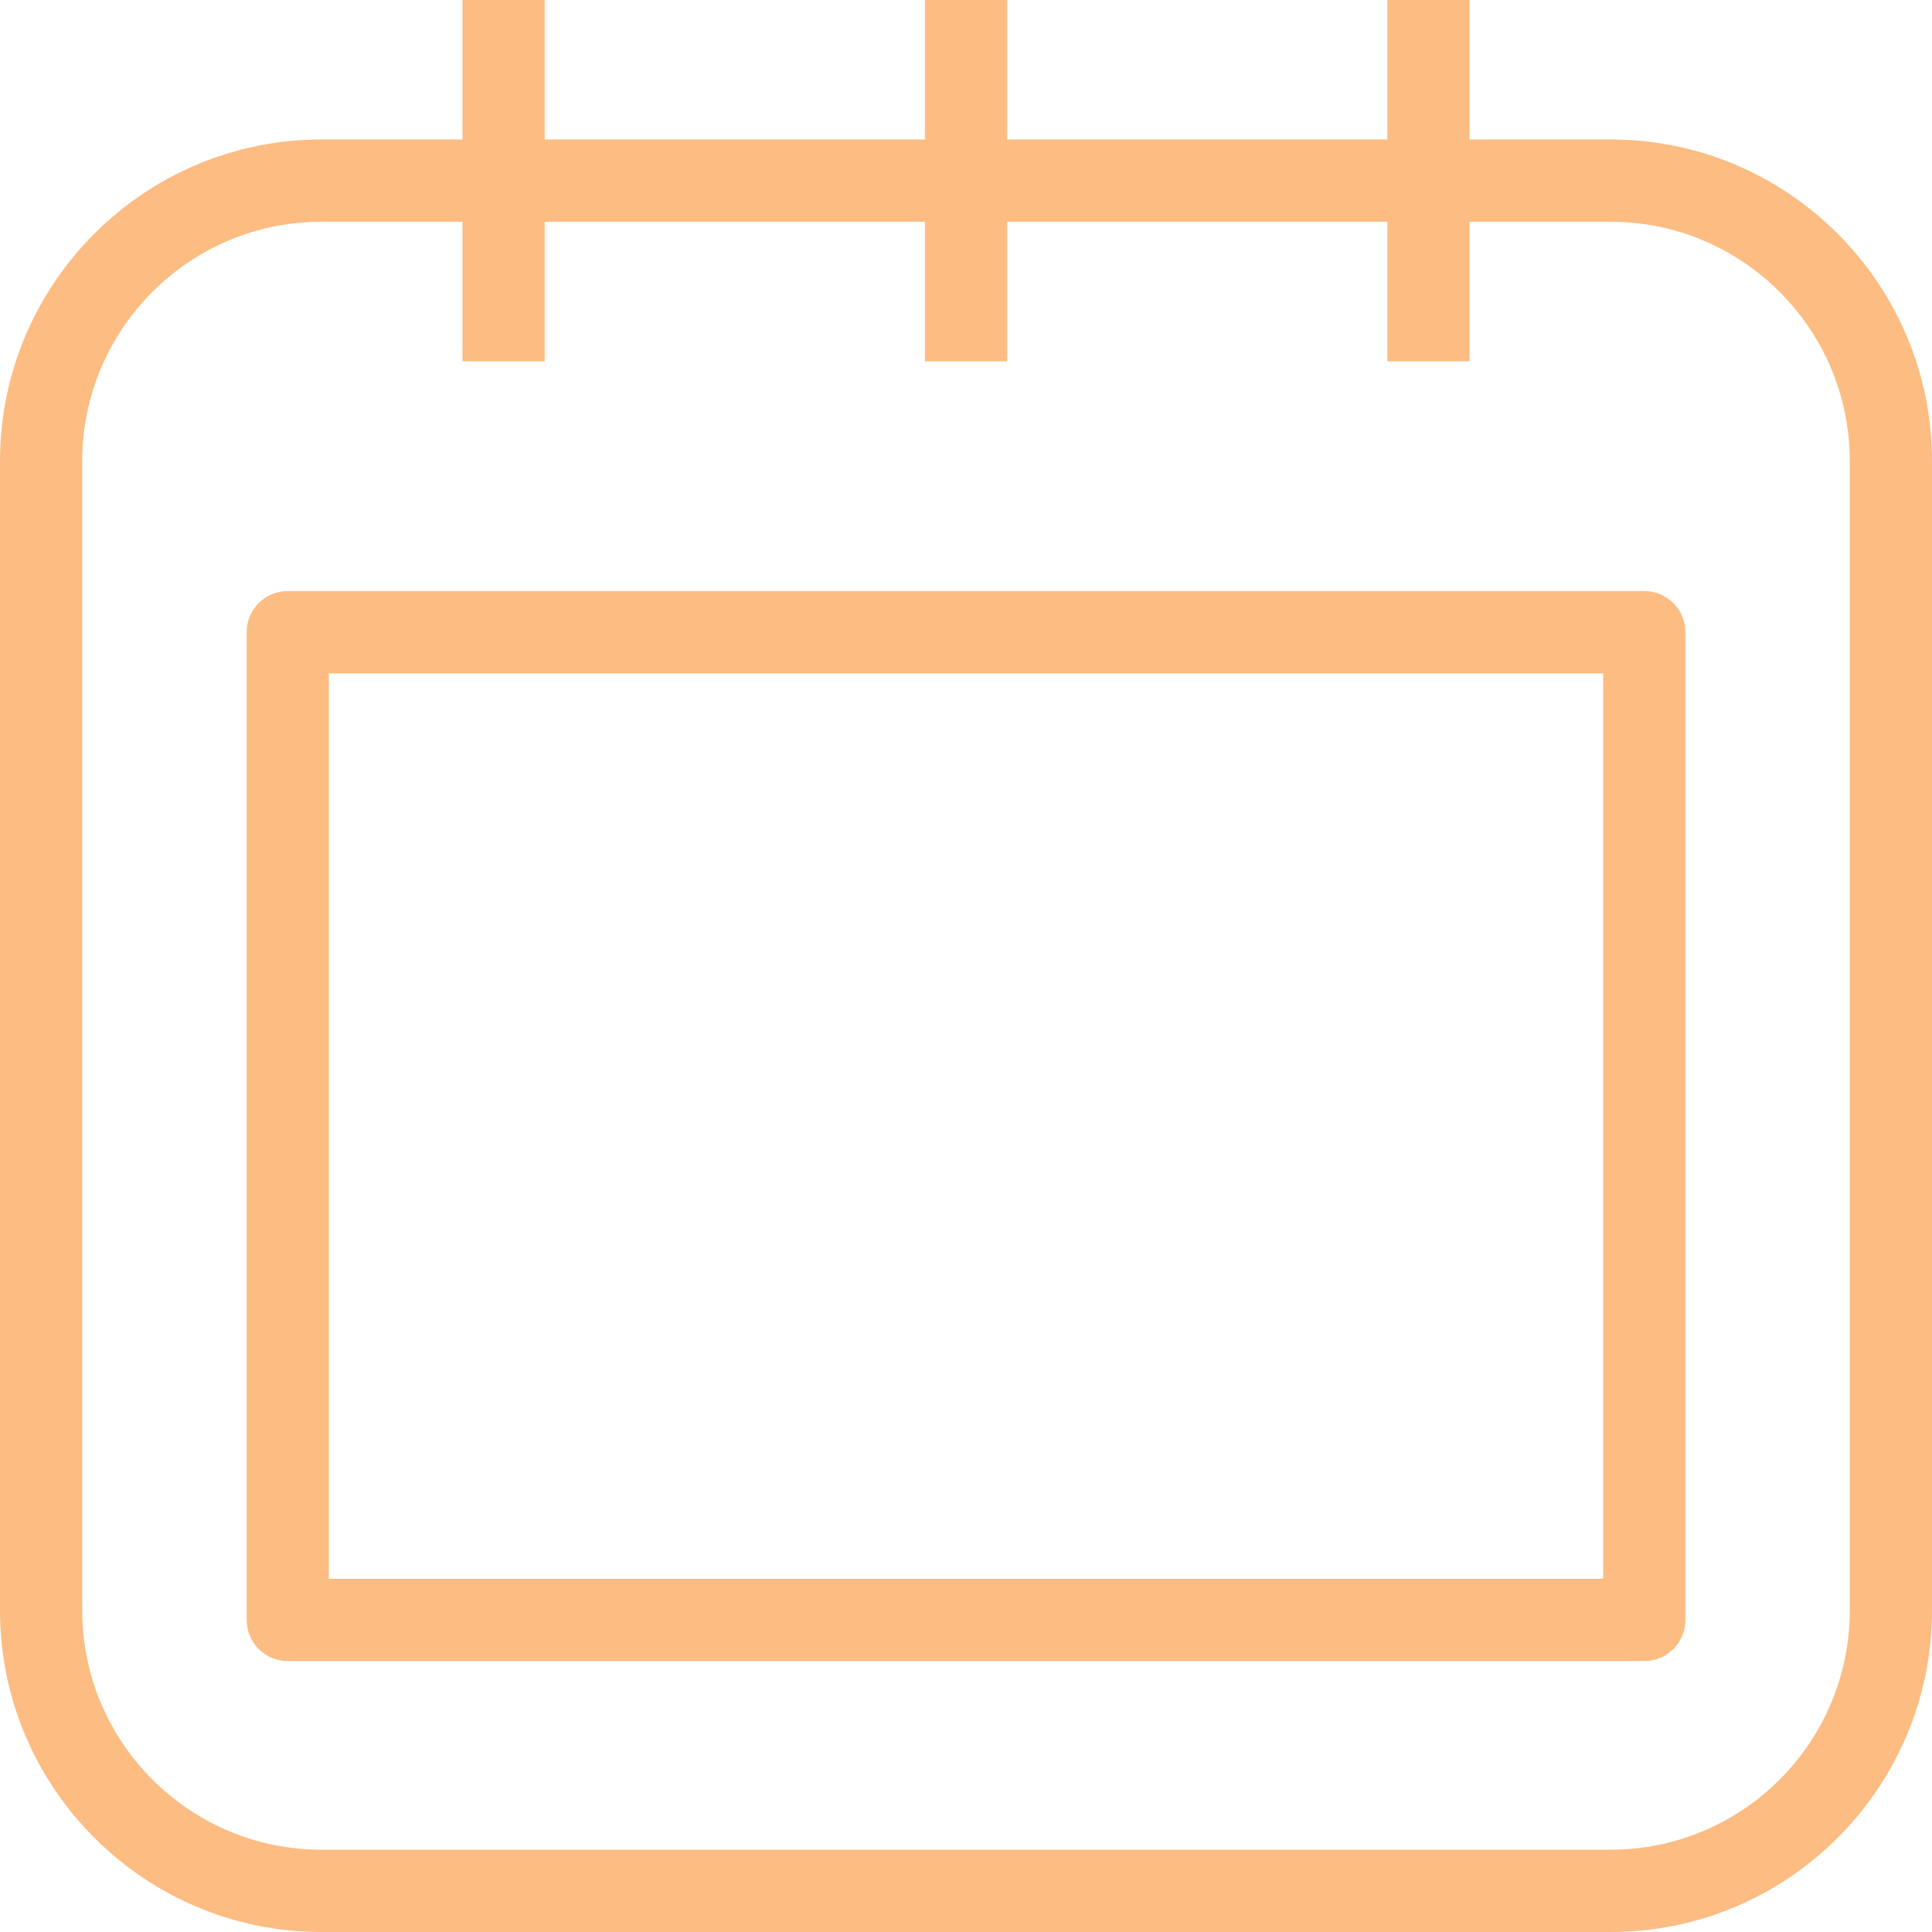 <?xml version="1.0" encoding="iso-8859-1"?>
<!-- Generator: Adobe Illustrator 19.0.0, SVG Export Plug-In . SVG Version: 6.00 Build 0)  -->
<svg version="1.1" id="Capa_1" xmlns="http://www.w3.org/2000/svg" xmlns:xlink="http://www.w3.org/1999/xlink" x="0px" y="0px"
	 viewBox="0 0 490 490" style="enable-background:new 0 0 490 490;fill: #FDBC82;" xml:space="preserve">
<g>
	<path d="M408.5,35.375h-35.788V0h-20.851v35.375h-96.436V0h-20.851v35.375h-96.436V0h-20.851v35.375H81.511
		C36.561,35.375,0,71.973,0,116.951v291.473C0,453.408,36.561,490,81.511,490H408.5c44.939,0,81.5-36.592,81.5-81.577V116.951
		C490,71.973,453.44,35.375,408.5,35.375z M469.149,408.423c0,33.475-27.203,60.707-60.648,60.707H81.511
		c-33.445,0-60.66-27.232-60.66-60.707V116.951c0-33.474,27.215-60.706,60.66-60.706h35.776v35.374h20.851V56.244h96.436v35.374
		h20.851V56.244h96.436v35.374h20.851V56.244H408.5c33.445,0,60.648,27.232,60.648,60.706V408.423z"/>
	<path d="M417.021,149.9H72.979c-5.762,0-10.425,4.673-10.425,10.435v250.515c0,5.762,4.663,10.435,10.425,10.435h344.043
		c5.763,0,10.425-4.673,10.425-10.435V160.335C427.447,154.573,422.784,149.9,417.021,149.9z M406.596,400.415H83.404V170.769
		h323.192V400.415z"/>
</g>
<g>
</g>
<g>
</g>
<g>
</g>
<g>
</g>
<g>
</g>
<g>
</g>
<g>
</g>
<g>
</g>
<g>
</g>
<g>
</g>
<g>
</g>
<g>
</g>
<g>
</g>
<g>
</g>
<g>
</g>
</svg>
